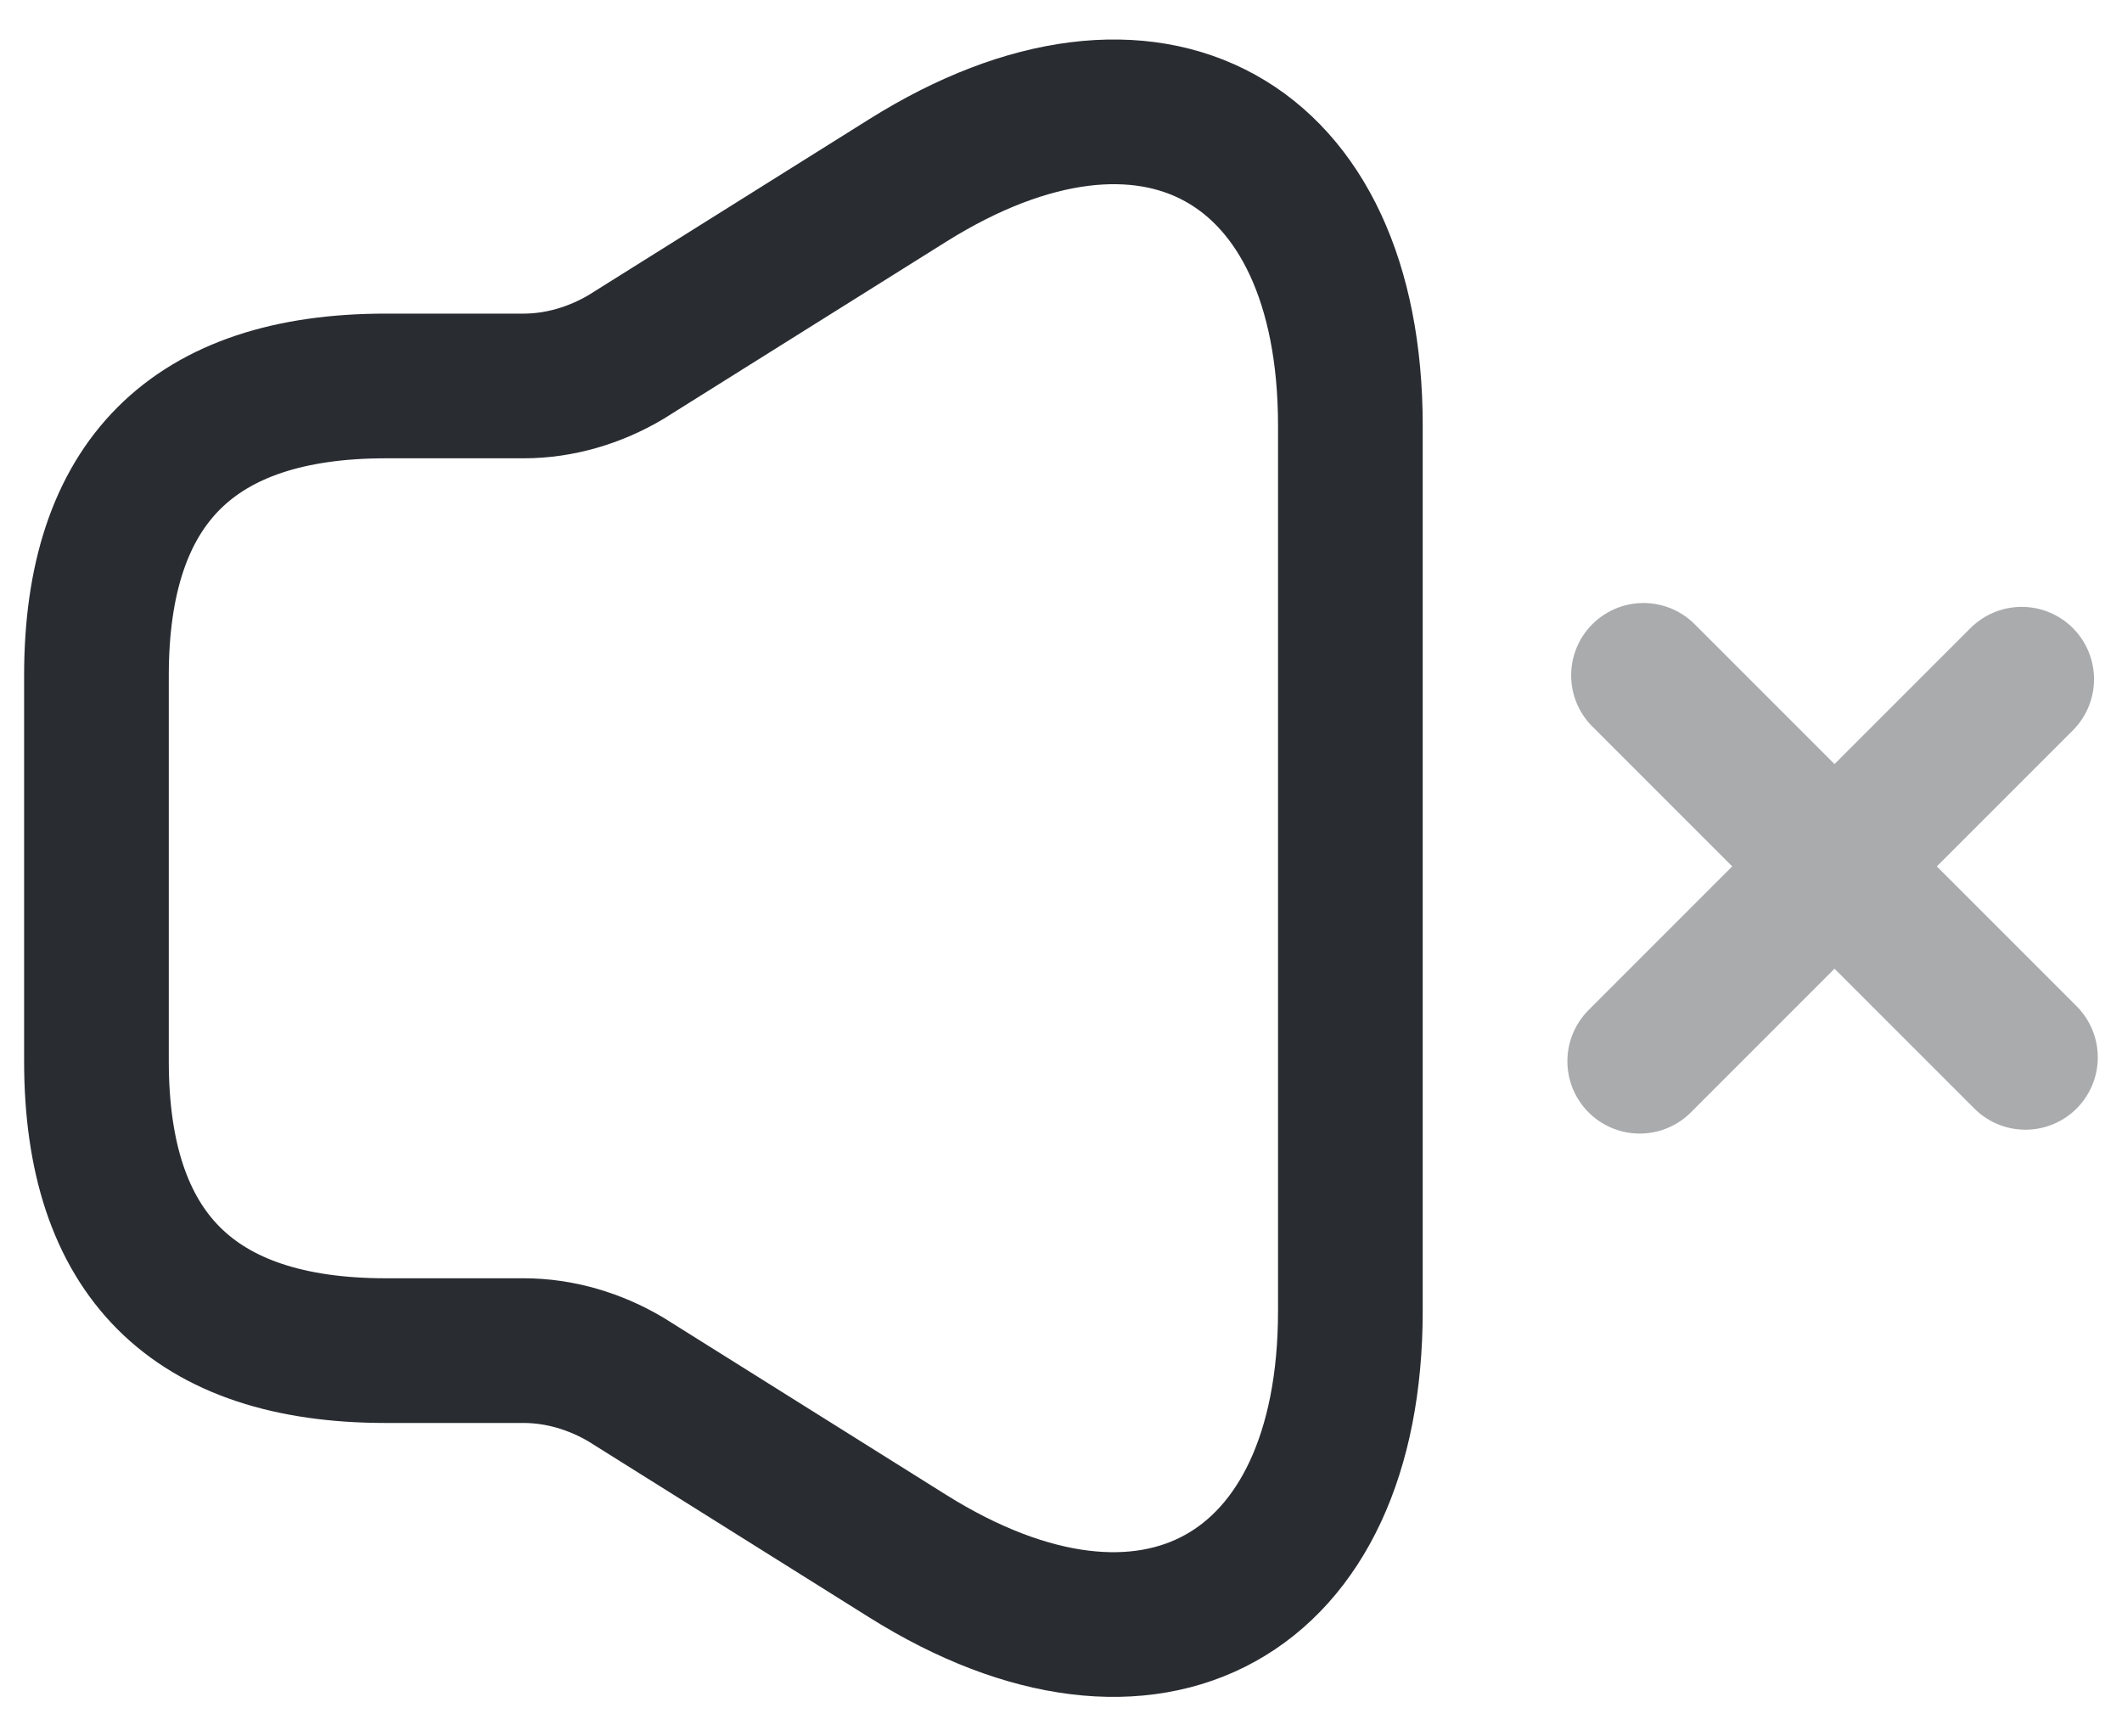 <svg width="22" height="18" viewBox="0 0 22 18" fill="none" xmlns="http://www.w3.org/2000/svg">
<path d="M1 7.001V11.001C1 13.001 2 14.001 4 14.001H5.43C5.8 14.001 6.17 14.111 6.49 14.301L9.41 16.131C11.93 17.711 14 16.561 14 13.591V4.411C14 1.431 11.93 0.291 9.41 1.871L6.49 3.701C6.17 3.891 5.8 4.001 5.43 4.001H4C2 4.001 1 5.001 1 7.001Z" stroke="#292D32" stroke-width="1.5"/>
<g opacity="0.4">
<path d="M20.999 10.961L17.039 7.001" stroke="#292D32" stroke-width="1.5" stroke-miterlimit="10" stroke-linecap="round" stroke-linejoin="round"/>
<path d="M20.96 7.041L17 11.001" stroke="#292D32" stroke-width="1.5" stroke-miterlimit="10" stroke-linecap="round" stroke-linejoin="round"/>
</g>
</svg>
